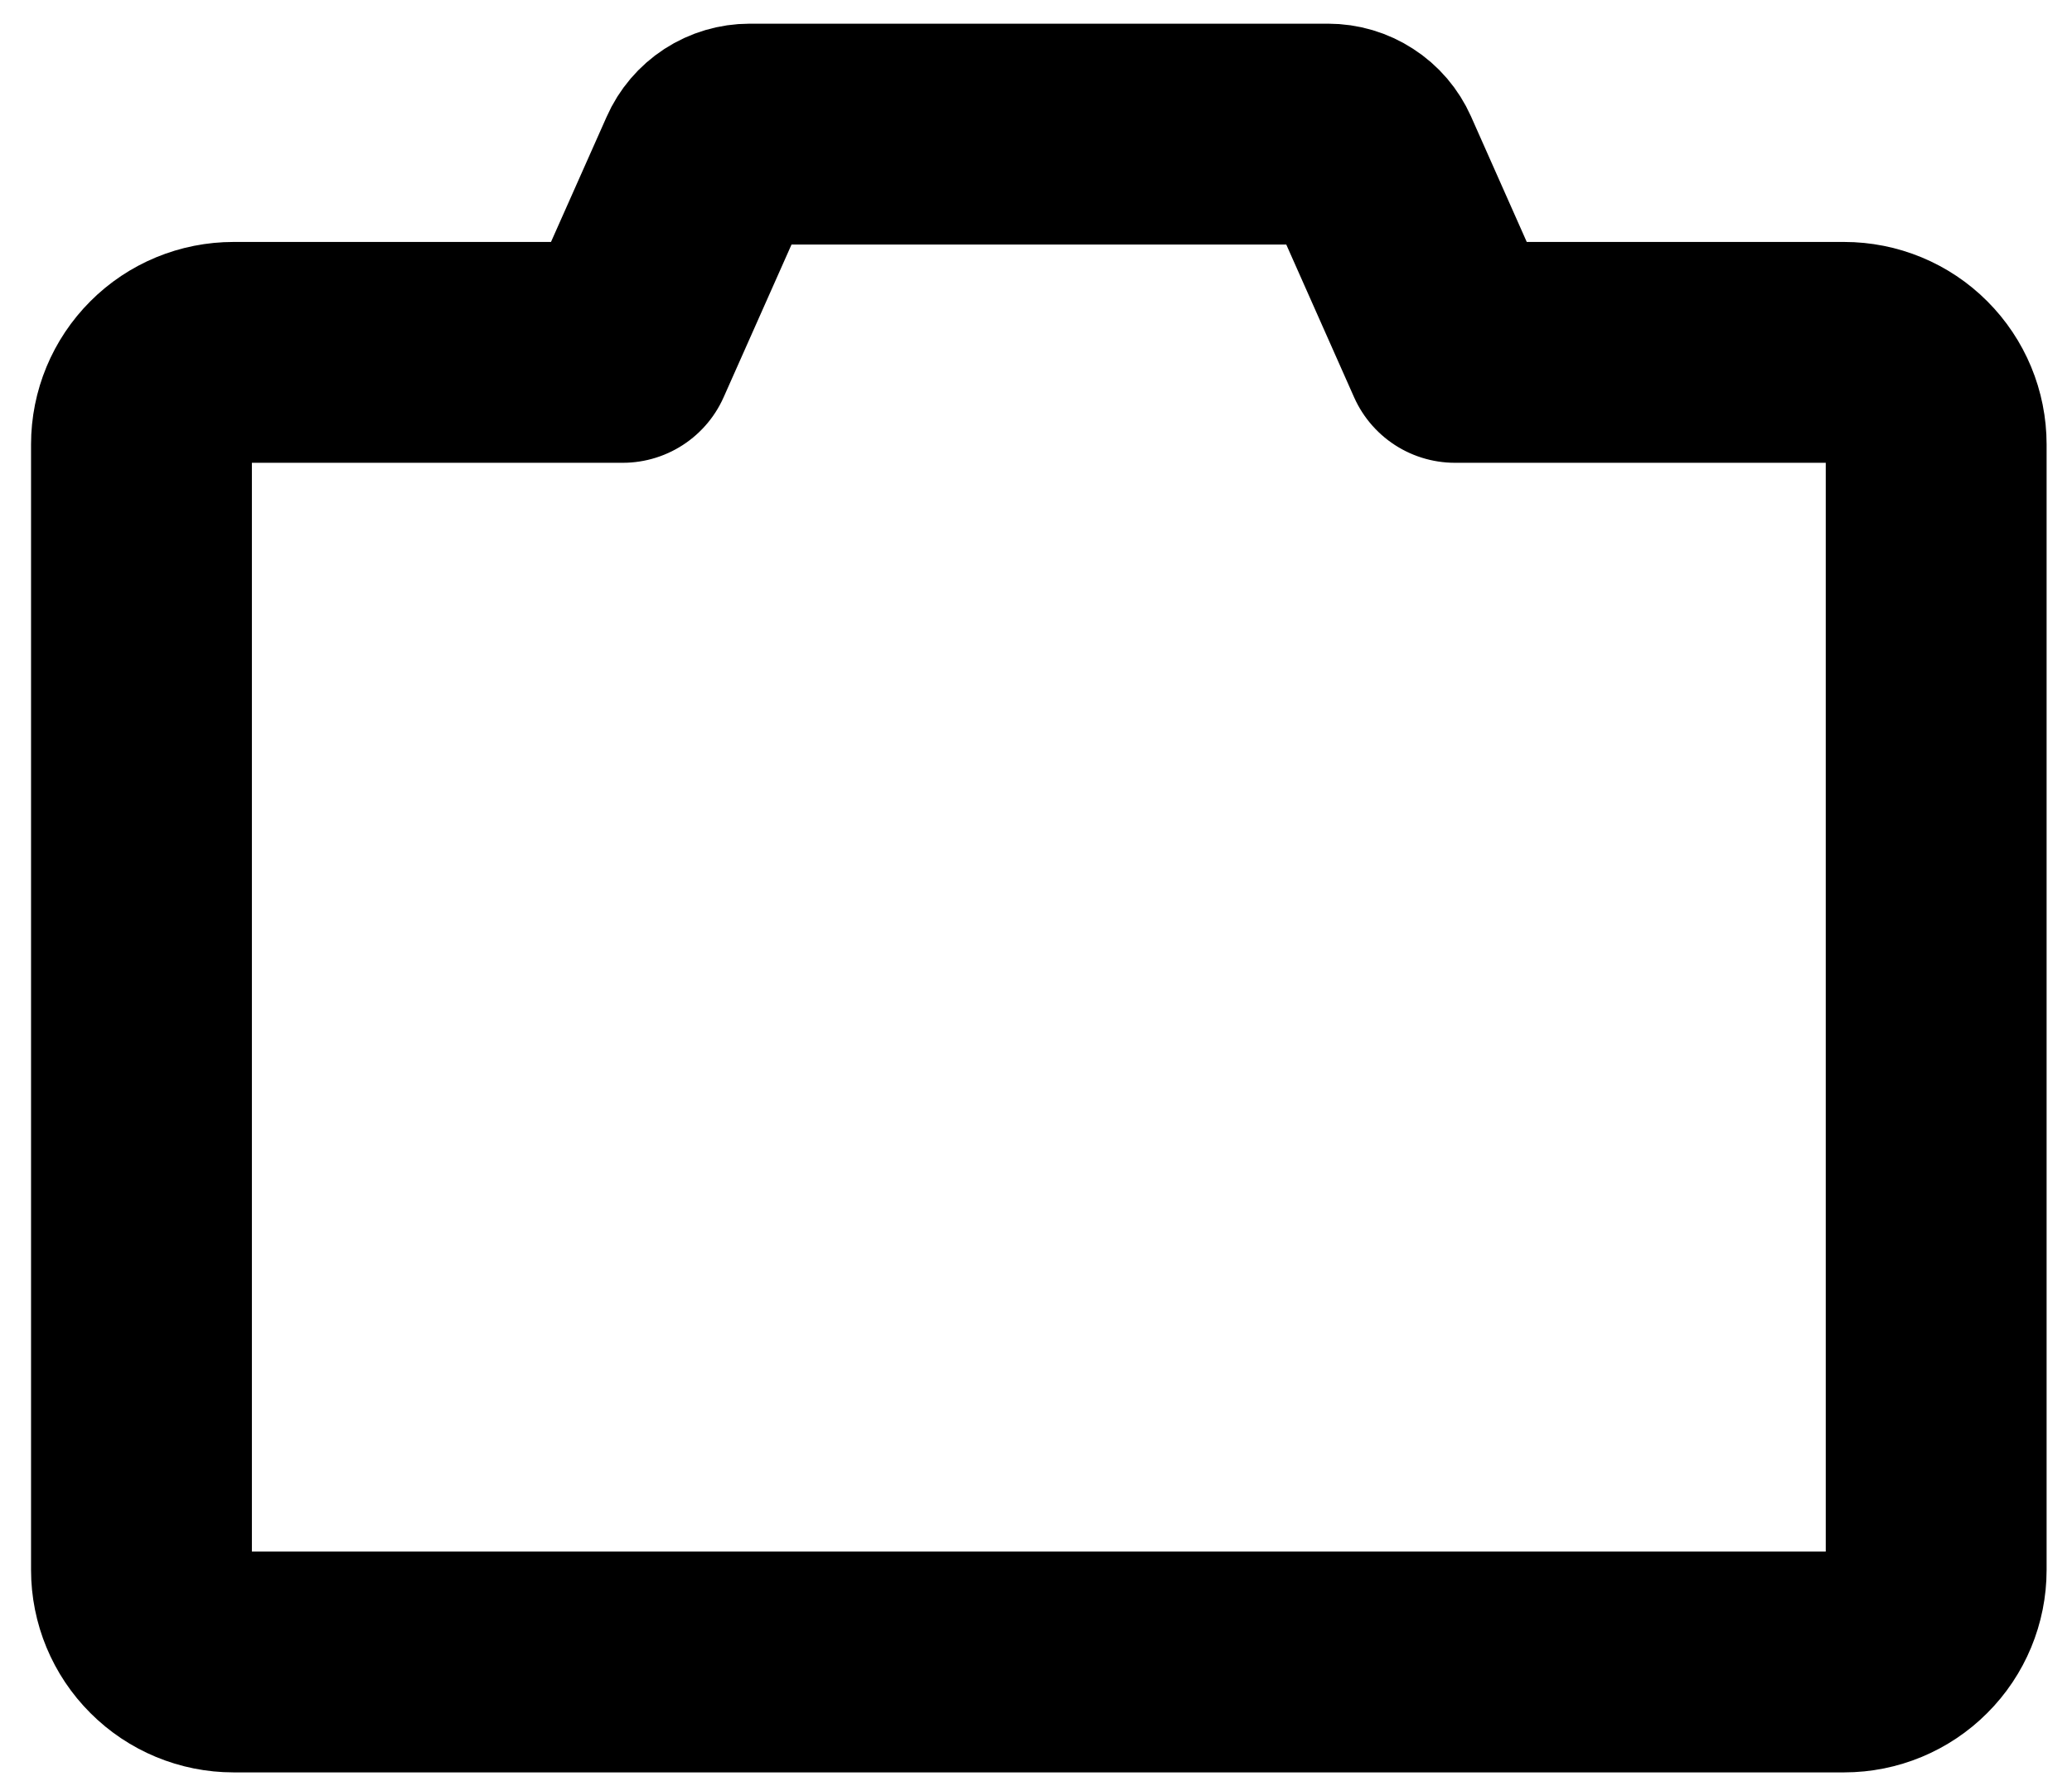 <svg width="29" height="25" viewBox="0 0 29 25" fill="none" xmlns="http://www.w3.org/2000/svg">
<path d="M25.811 4.932H20.364L19.177 2.259C19.126 2.145 19.044 2.048 18.939 1.981C18.835 1.913 18.713 1.877 18.588 1.877H10.492C10.368 1.877 10.246 1.913 10.141 1.981C10.037 2.049 9.954 2.146 9.904 2.26L8.716 4.932H3.269C2.927 4.932 2.599 5.067 2.358 5.309C2.116 5.551 1.98 5.878 1.98 6.22V21.974C1.98 22.315 2.116 22.643 2.358 22.884C2.599 23.126 2.927 23.262 3.269 23.262H25.811C26.152 23.262 26.48 23.126 26.721 22.884C26.963 22.643 27.099 22.315 27.099 21.974V6.22C27.099 5.878 26.963 5.551 26.721 5.309C26.48 5.067 26.152 4.932 25.811 4.932V4.932Z" stroke="black" stroke-width="3.091" stroke-linecap="round" stroke-linejoin="round"/>
</svg>
